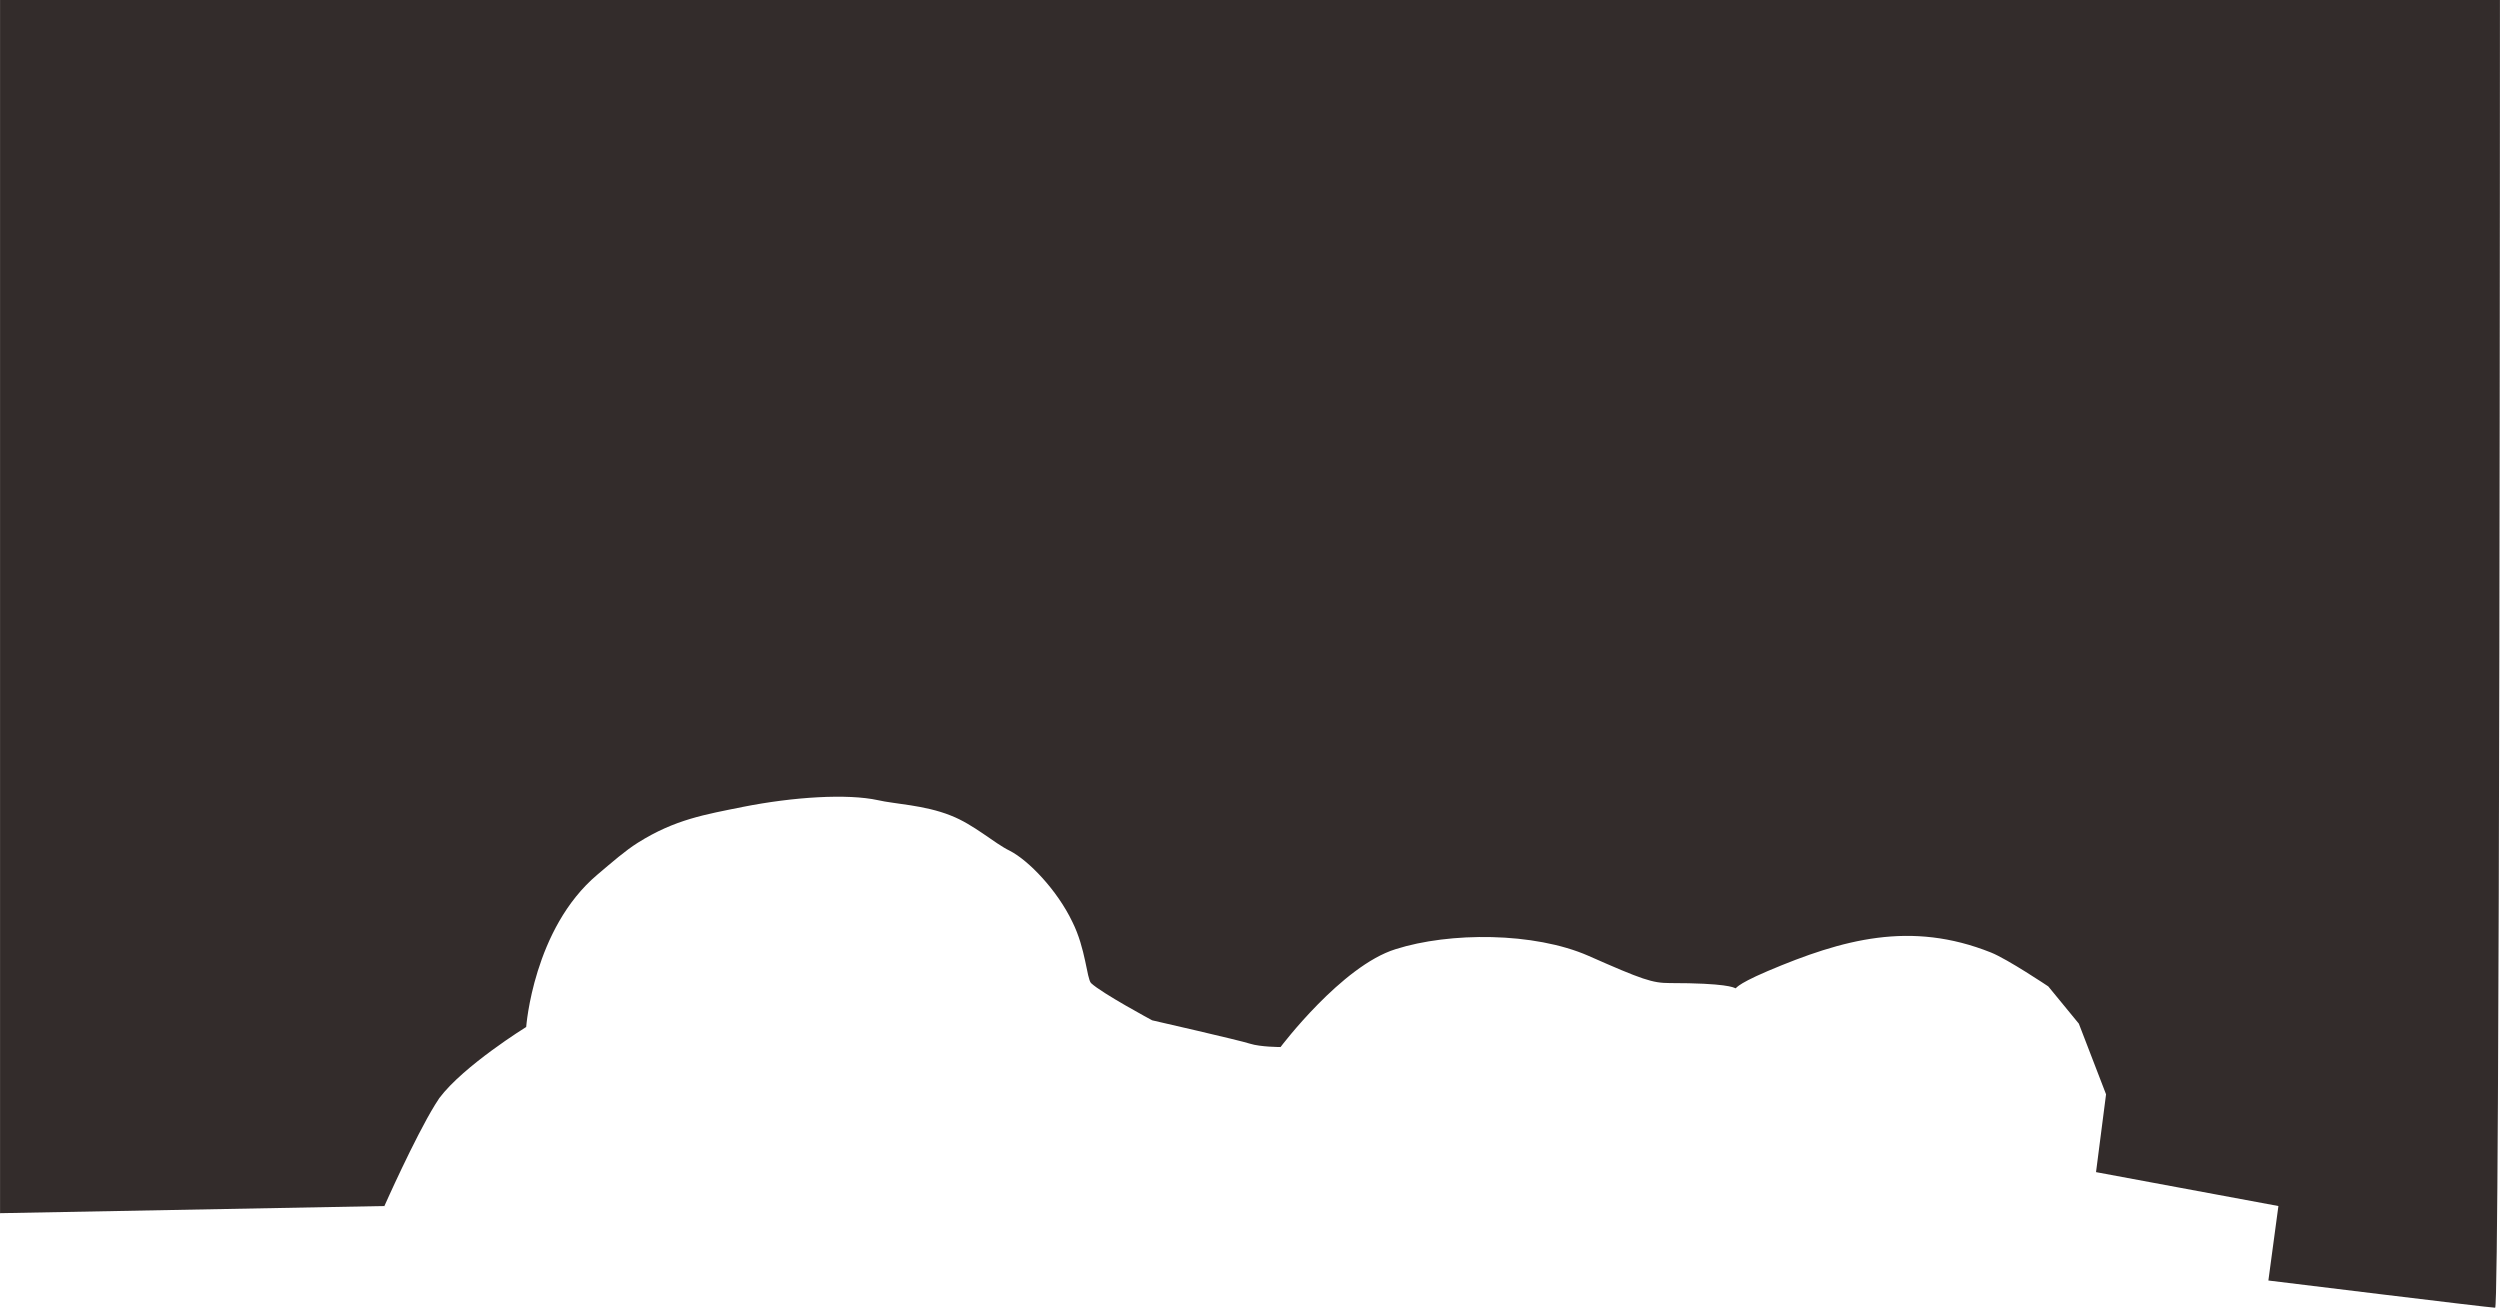 <?xml version="1.0" encoding="UTF-8"?>
<!DOCTYPE svg PUBLIC "-//W3C//DTD SVG 1.1//EN" "http://www.w3.org/Graphics/SVG/1.1/DTD/svg11.dtd">
<!-- Creator: CorelDRAW X7 -->
<svg xmlns="http://www.w3.org/2000/svg" xml:space="preserve" width="62.569mm" height="32.729mm" version="1.1" style="shape-rendering:geometricPrecision; text-rendering:geometricPrecision; image-rendering:optimizeQuality; fill-rule:evenodd; clip-rule:evenodd"
viewBox="0 0 5236 2739"
 xmlns:xlink="http://www.w3.org/1999/xlink">
 <defs>
  <style type="text/css">
   <![CDATA[
    .fil0 {fill:#332C2B}
   ]]>
  </style>
 </defs>
 <g id="Layer_x0020_1">
  <path class="fil0" d="M0 2541l805 -15c0,0 63,-142 106,-212 3,-5 6,-9 9,-14 51,-68 182,-149 182,-149 0,0 15,-206 149,-319 32,-27 58,-50 85,-67 78,-49 141,-59 220,-75 106,-21 219,-28 283,-14 34,8 97,10 152,32 49,19 91,58 124,74 39,20 99,82 131,149 28,56 30,118 39,128 22,21 128,78 128,78 0,0 184,42 205,49 22,7 64,7 64,7 0,0 128,-170 241,-205 113,-36 290,-36 404,14 113,50 134,57 170,57 238,0 60,37 205,-25 158,-67 300,-106 468,-39 35,14 120,71 120,71l64 78 57 148 -21 163 382 71 -21 156c0,0 464,57 475,57 10,0 10,-2739 10,-2739l-5236 0 0 2541z"/>
 </g>
</svg>
